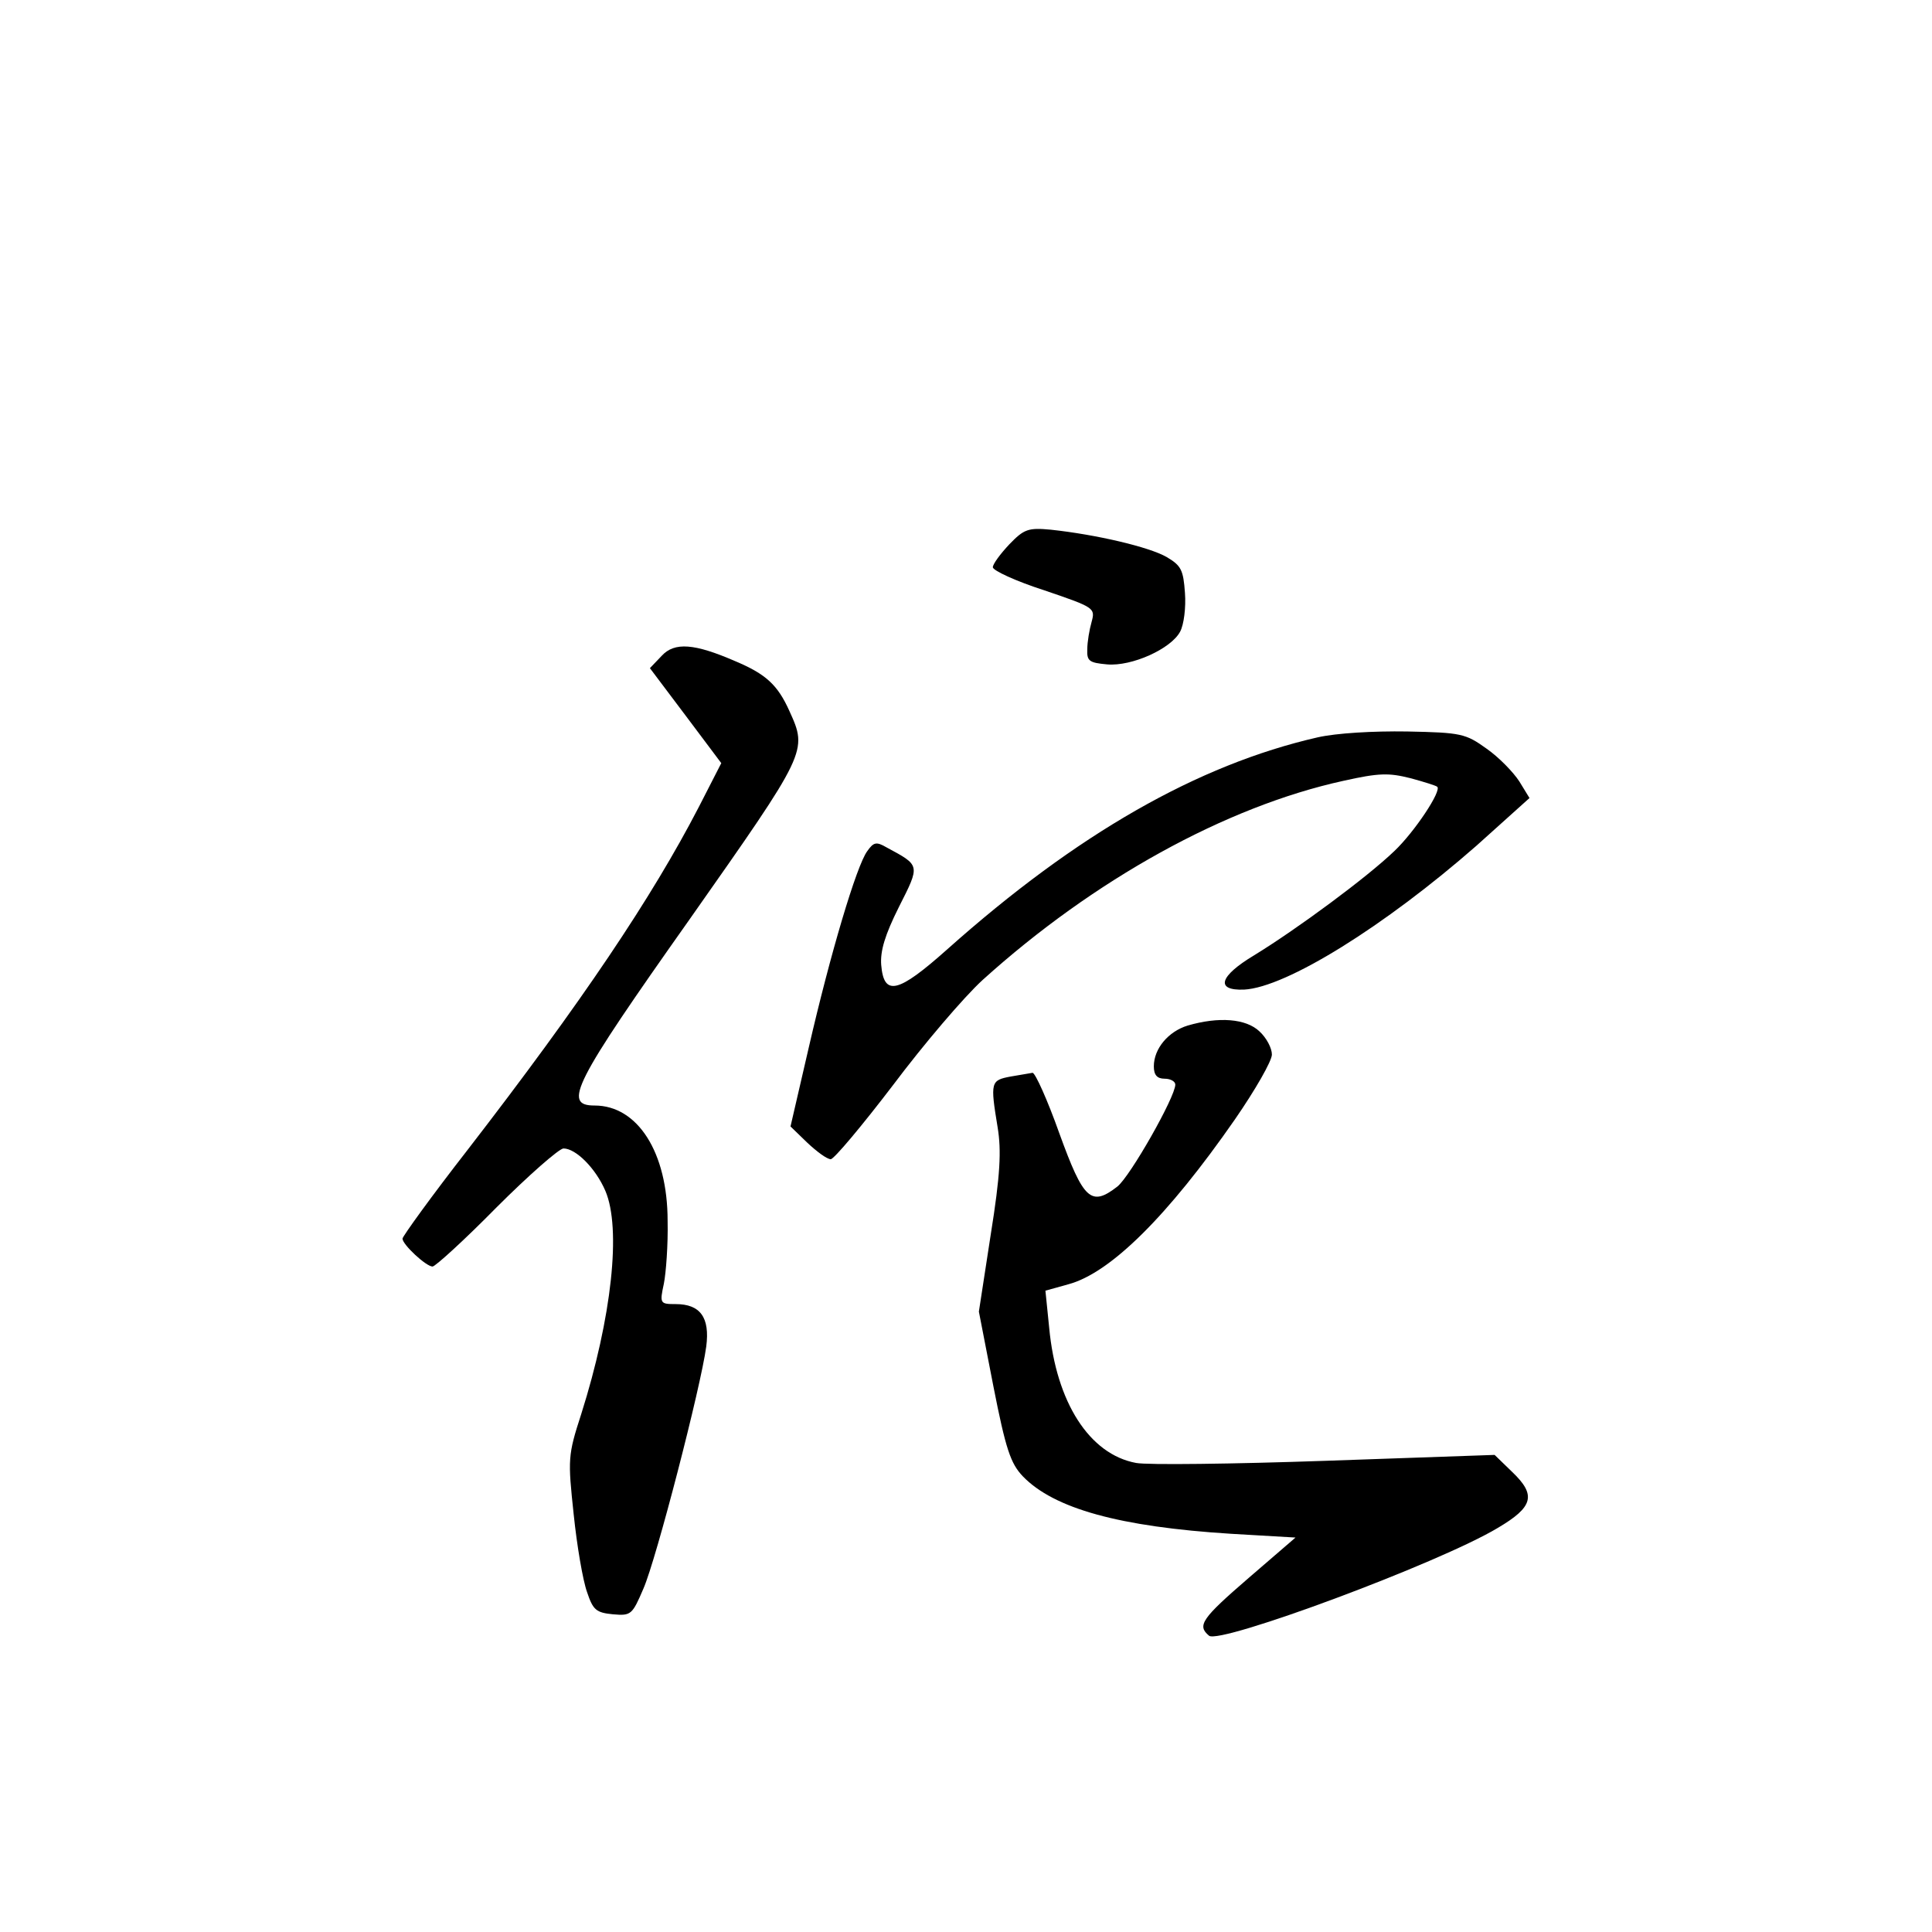 <?xml version="1.0" standalone="no"?>
<!DOCTYPE svg PUBLIC "-//W3C//DTD SVG 20010904//EN"
 "http://www.w3.org/TR/2001/REC-SVG-20010904/DTD/svg10.dtd">
<svg version="1.0" xmlns="http://www.w3.org/2000/svg"
 width="360pt" height="360pt" viewBox="0 0 360 360"
 preserveAspectRatio="xMidYMid meet">
<g transform="translate(0,360) scale(0.1,-0.1)"
fill="#000000" stroke="none">
<path d="M1881 2586 c-17 -18 -31 -37 -31 -43 0 -6 43 -26 96 -43 94 -32 95
-33 88 -59 -4 -14 -8 -37 -8 -51 -1 -22 4 -25 37 -28 46 -4 119 29 136 61 7
13 11 45 9 72 -3 43 -7 51 -34 67 -33 19 -132 42 -216 51 -42 4 -50 1 -77 -27z"/>
<path d="M1233 2378 l-22 -23 67 -89 66 -88 -42 -82 c-87 -168 -217 -362 -431
-639 -67 -86 -121 -161 -121 -165 0 -11 44 -52 56 -52 5 0 59 49 119 110 60
60 117 110 125 110 23 0 60 -37 78 -79 30 -70 12 -236 -45 -416 -25 -77 -25
-84 -14 -187 6 -58 17 -123 25 -145 11 -33 17 -38 48 -41 34 -3 36 -1 57 48
24 55 107 376 117 451 7 54 -11 79 -57 79 -29 0 -30 1 -22 38 4 20 8 73 7 117
0 128 -56 215 -136 215 -60 0 -40 40 177 347 220 313 220 313 186 388 -22 49
-44 69 -101 93 -76 33 -113 36 -137 10z"/>
<path d="M2455 2226 c-223 -51 -449 -180 -690 -395 -92 -82 -118 -88 -123 -29
-2 26 7 56 33 108 40 79 40 77 -23 111 -19 11 -24 10 -36 -7 -20 -27 -69 -192
-109 -366 l-34 -147 31 -30 c18 -17 37 -31 44 -31 6 0 58 62 116 138 57 76
132 164 167 196 207 187 453 323 672 371 67 15 85 15 125 5 26 -7 48 -14 50
-16 9 -7 -42 -84 -80 -120 -51 -49 -181 -145 -261 -194 -65 -39 -73 -66 -19
-64 79 4 263 119 433 268 l99 89 -19 31 c-11 17 -38 45 -61 61 -39 28 -47 30
-148 32 -63 1 -132 -3 -167 -11z"/>
<path d="M2213 1689 c-36 -11 -63 -43 -63 -76 0 -16 6 -23 20 -23 11 0 20 -5
20 -11 0 -23 -84 -171 -108 -190 -49 -38 -63 -25 -108 99 -22 62 -45 113 -50
113 -5 -1 -24 -4 -41 -7 -37 -7 -38 -10 -24 -95 7 -43 5 -88 -13 -200 l-22
-143 27 -139 c23 -117 32 -144 55 -168 58 -60 180 -94 388 -107 l120 -7 -87
-75 c-88 -76 -97 -89 -74 -108 21 -16 428 135 538 201 66 39 72 61 27 104
l-33 32 -315 -11 c-173 -6 -332 -8 -353 -4 -87 16 -149 113 -162 252 l-7 69
43 12 c78 21 185 127 310 307 38 55 69 109 69 121 0 12 -10 31 -23 43 -25 24
-76 28 -134 11z"/>
</g>
</svg>

